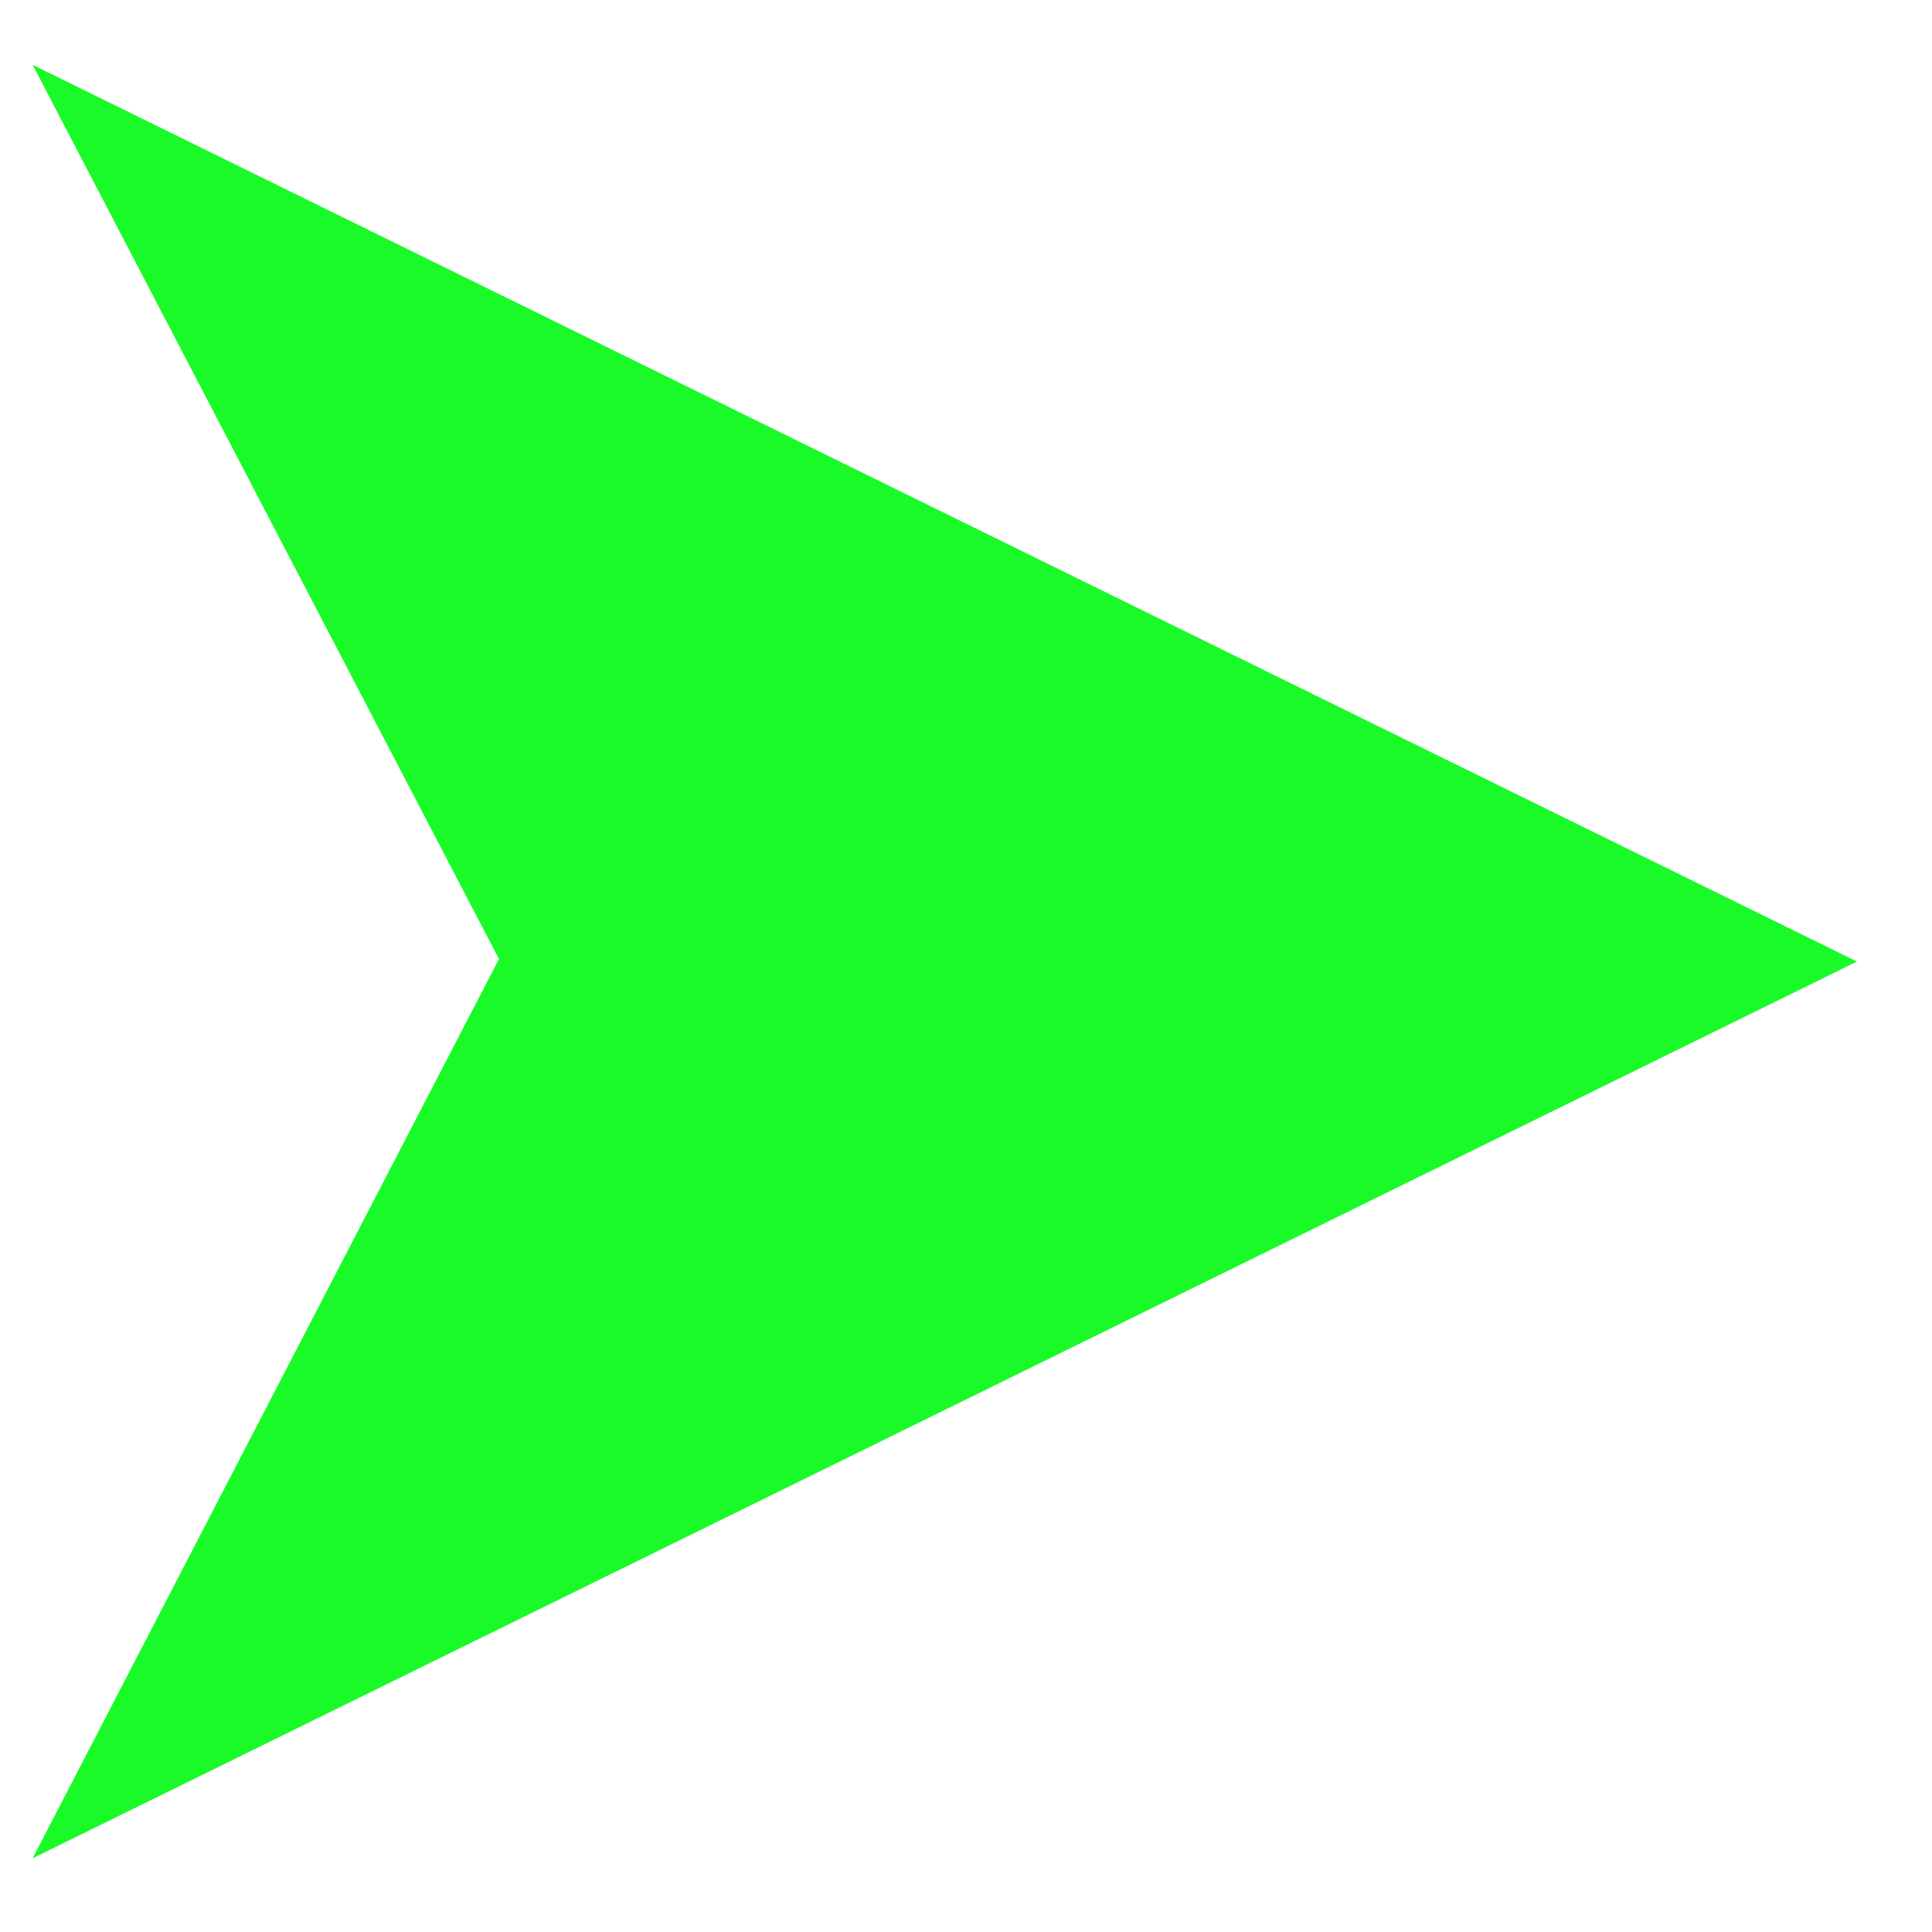 <?xml version="1.0" standalone="no"?><!DOCTYPE svg PUBLIC "-//W3C//DTD SVG 1.1//EN" "http://www.w3.org/Graphics/SVG/1.1/DTD/svg11.dtd"><svg t="1557728852680" class="icon" style="" viewBox="0 0 1024 1024" version="1.1" xmlns="http://www.w3.org/2000/svg" p-id="1220" xmlns:xlink="http://www.w3.org/1999/xlink" width="48" height="48"><defs><style type="text/css"></style></defs><path d="M984.244 509.643L17.292 34.362l247.182 473.94-247.182 476.622L984.244 509.643zM984.244 509.643" fill="#1afa29" p-id="1221"></path></svg>